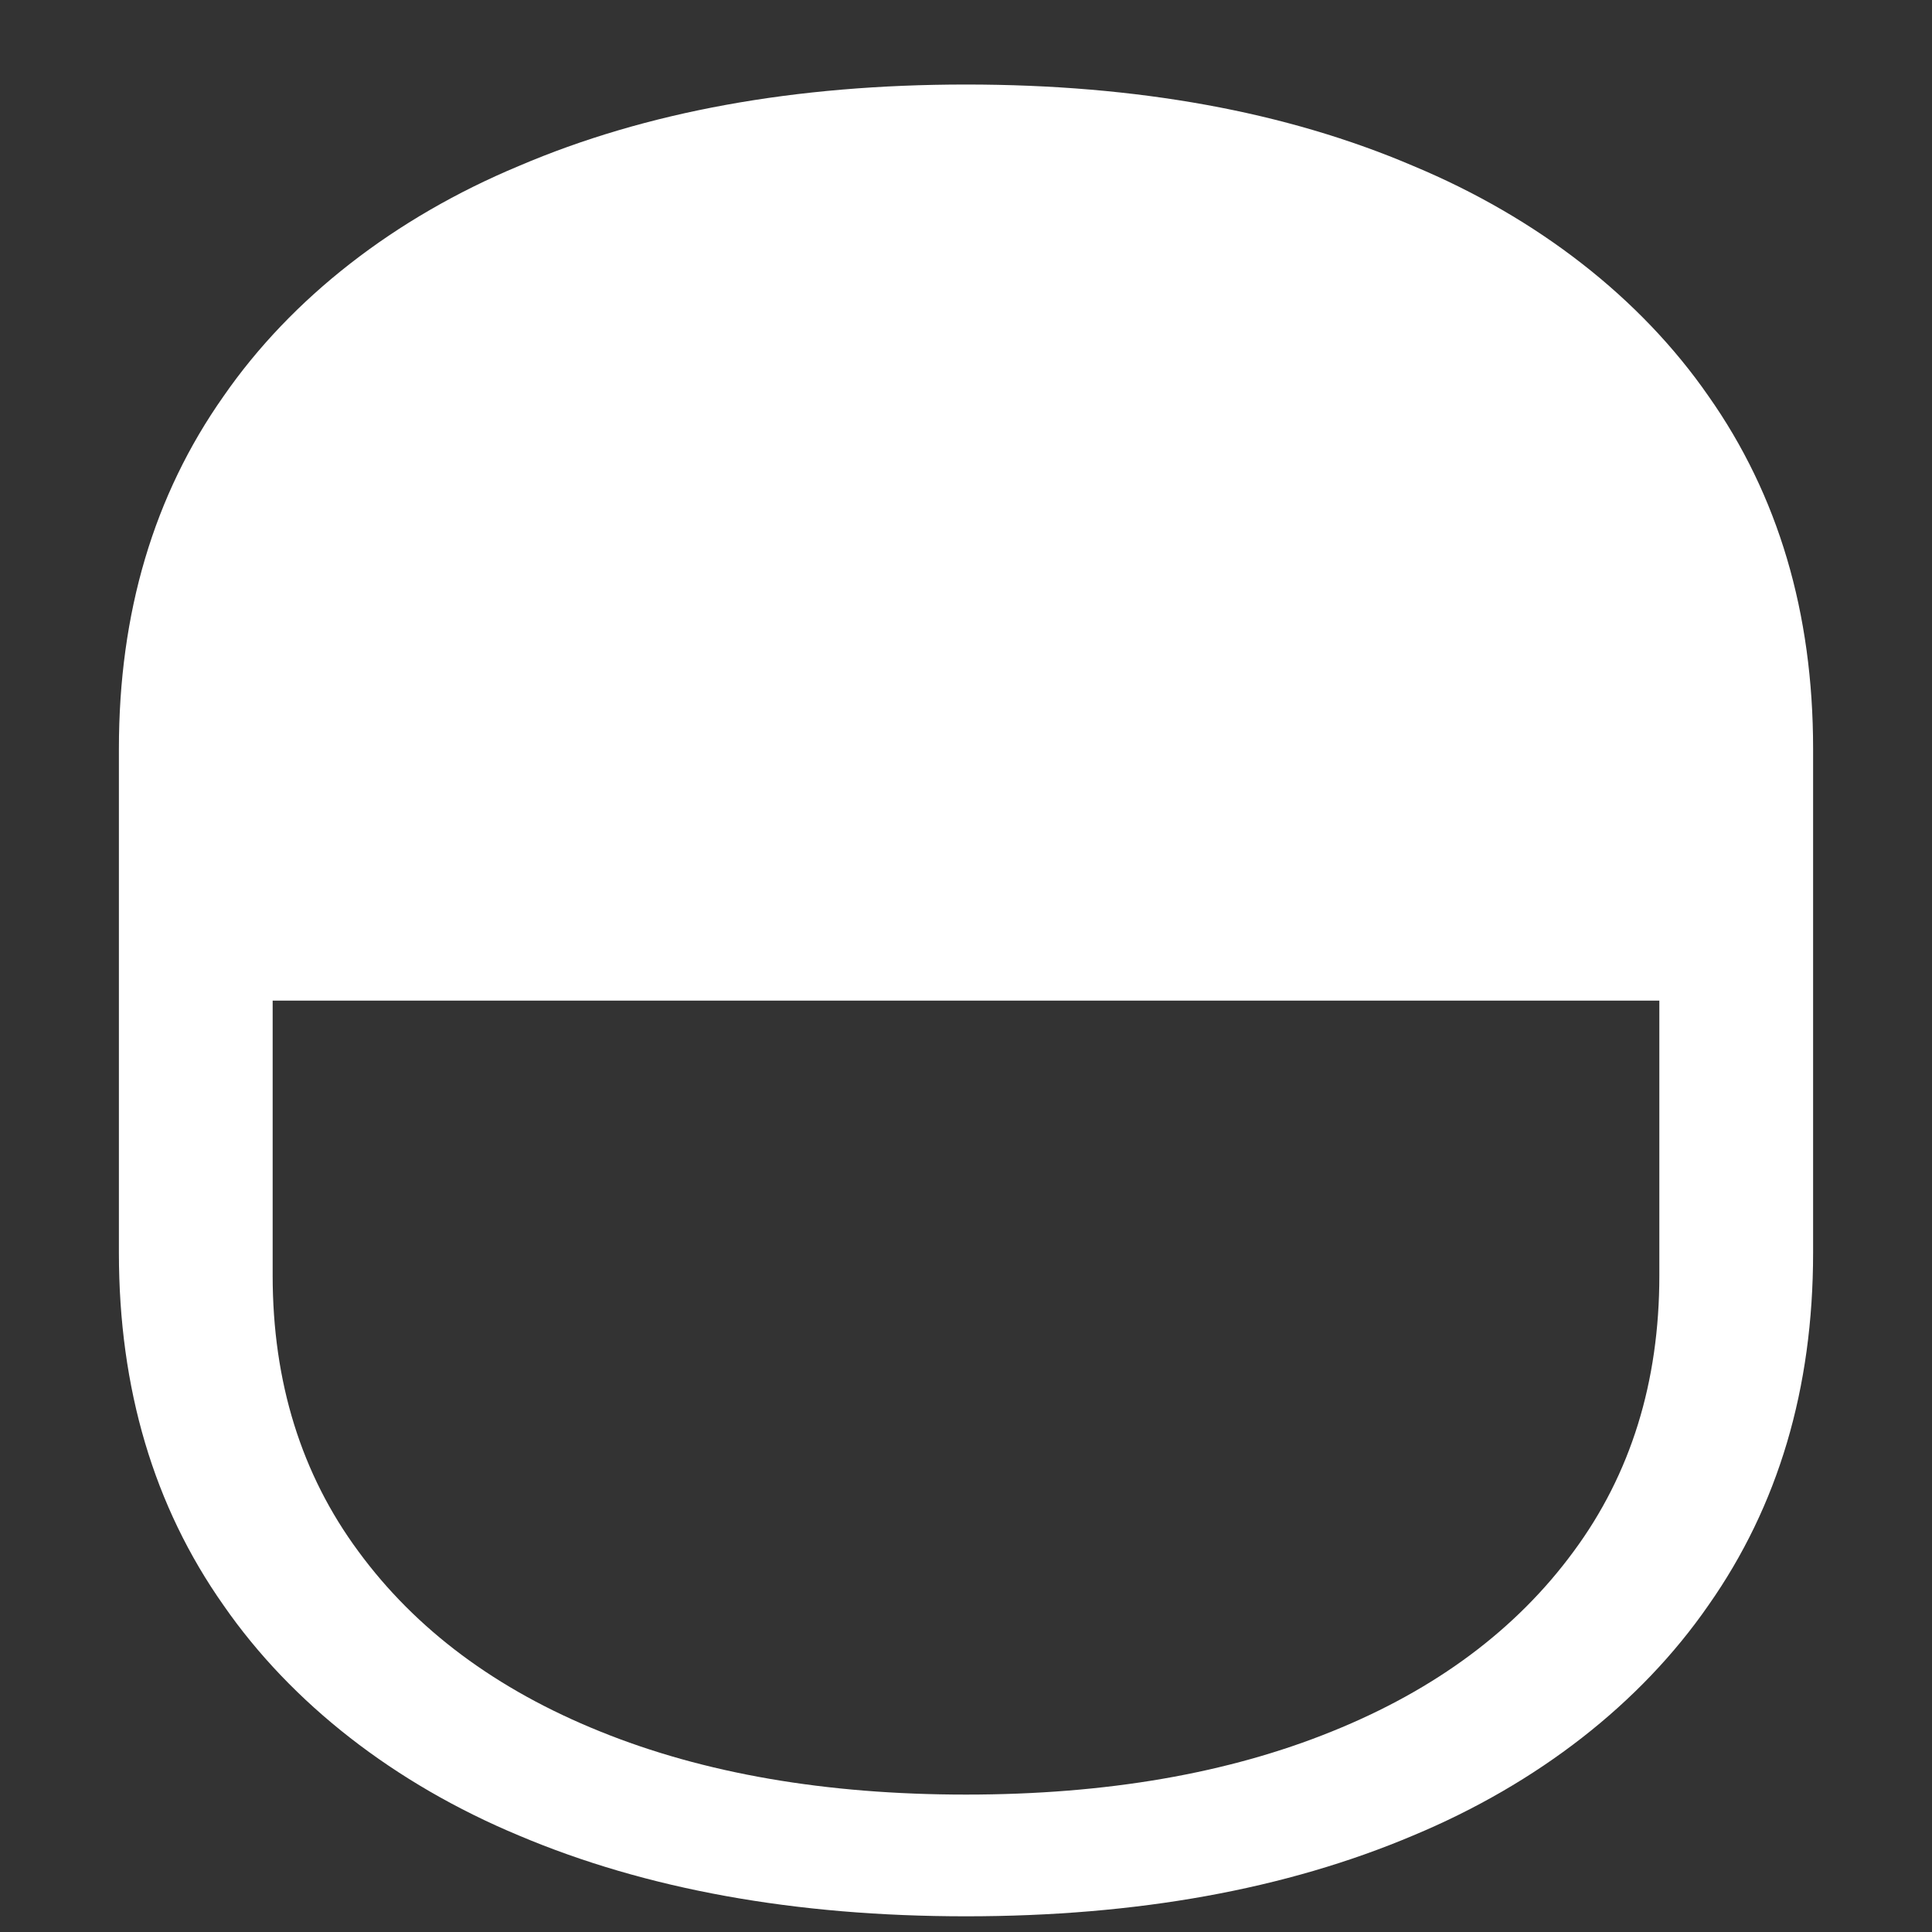 <svg xmlns="http://www.w3.org/2000/svg" width="24" height="24"><rect width="100%" height="100%" fill="#333333" stroke="none"/><path style="stroke:none;fill-rule:nonzero;fill:#fff;fill-opacity:1" d="M12 1.05c-2.125 0-3.977.337-5.555 1.012-1.547.645-2.824 1.641-3.668 2.86-.867 1.23-1.3 2.691-1.3 4.379v6.261c0 1.688.433 3.149 1.3 4.38.844 1.218 2.121 2.214 3.668 2.859 1.578.668 3.43 1.004 5.555 1.004 2.125 0 3.977-.336 5.555-1.004 1.547-.645 2.824-1.64 3.668-2.86.867-1.234 1.3-2.691 1.3-4.378V9.3c0-1.688-.433-3.149-1.3-4.38-.844-1.218-2.121-2.214-3.668-2.859-1.578-.675-3.43-1.011-5.555-1.011Zm8.613 11.38v3.414c0 1.324-.355 2.469-1.066 3.43-.711.968-1.711 1.714-3 2.234-1.29.523-2.805.785-4.547.785-1.742 0-3.258-.262-4.547-.785-1.289-.52-2.289-1.266-3-2.235-.71-.96-1.066-2.105-1.066-3.43V12.43Zm0 0"/></svg>